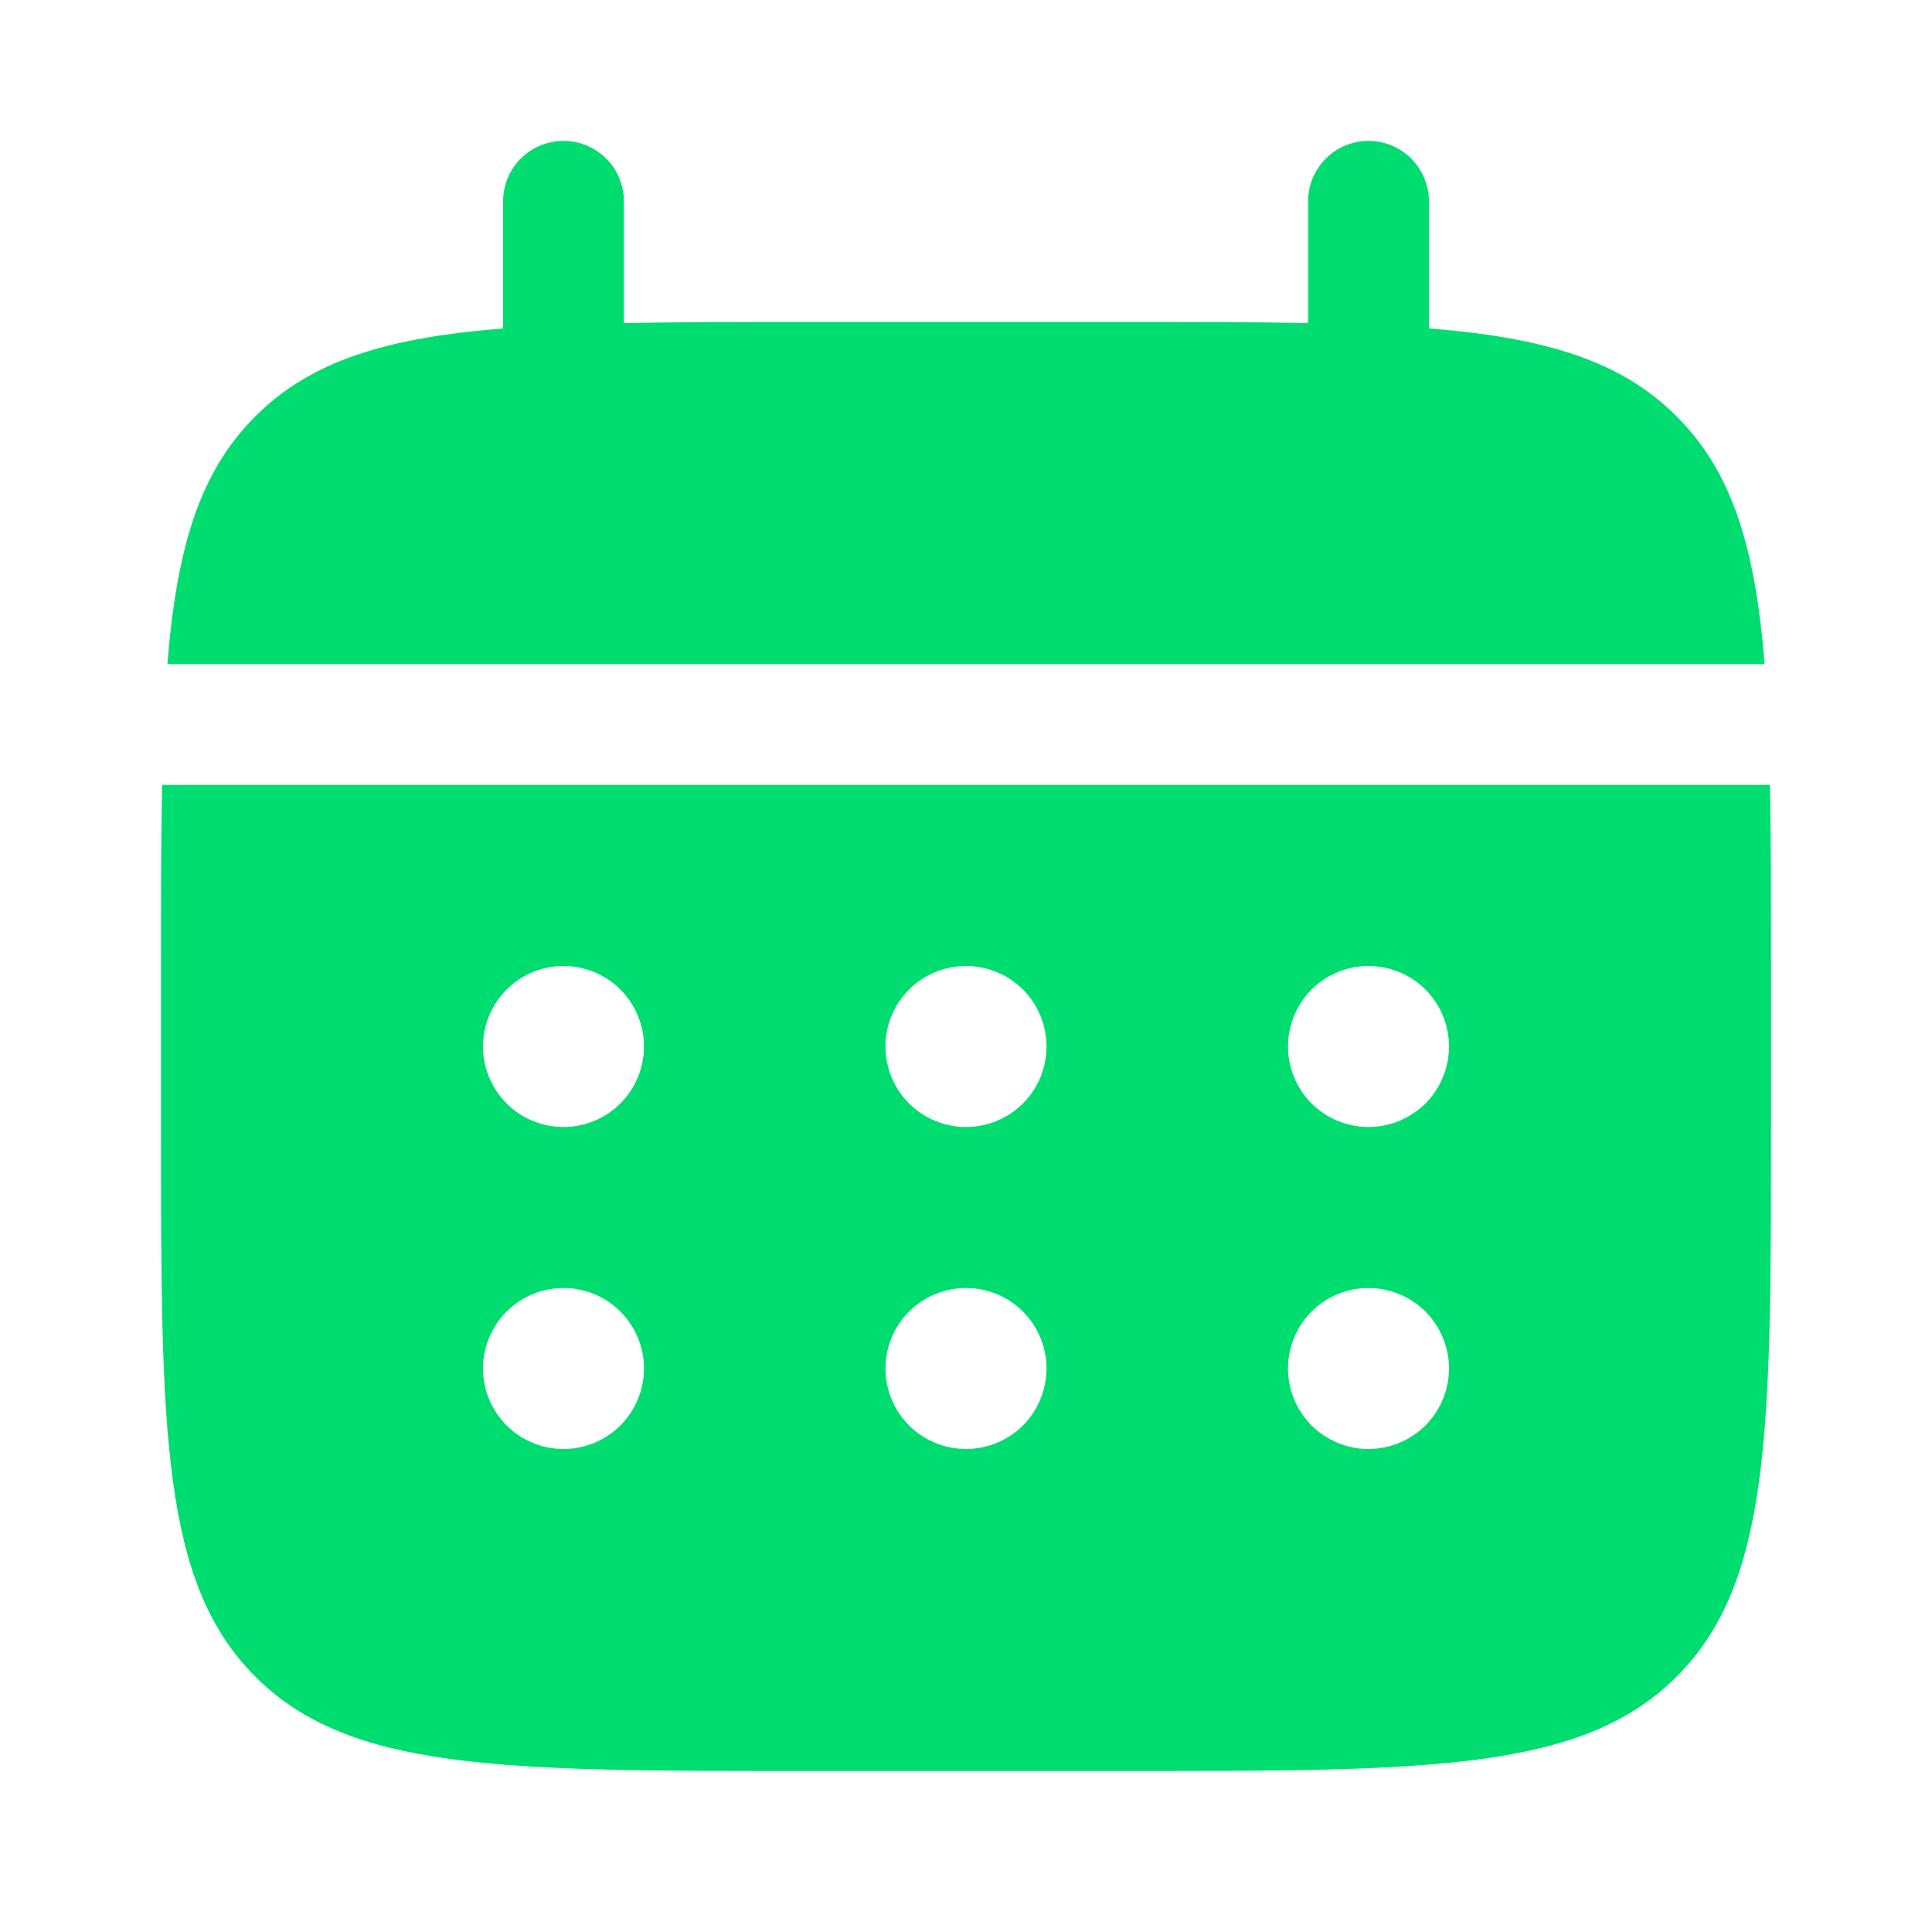 <svg width="27" height="27" viewBox="0 0 27 27" fill="none" xmlns="http://www.w3.org/2000/svg">
<path d="M8.719 2.812C8.719 2.589 8.63 2.374 8.472 2.216C8.313 2.058 8.099 1.969 7.875 1.969C7.651 1.969 7.437 2.058 7.278 2.216C7.12 2.374 7.031 2.589 7.031 2.812V4.59C5.411 4.719 4.349 5.037 3.568 5.819C2.787 6.599 2.469 7.662 2.339 9.281H24.661C24.531 7.661 24.213 6.599 23.431 5.819C22.651 5.037 21.588 4.719 19.969 4.589V2.812C19.969 2.589 19.88 2.374 19.722 2.216C19.563 2.058 19.349 1.969 19.125 1.969C18.901 1.969 18.687 2.058 18.528 2.216C18.37 2.374 18.281 2.589 18.281 2.812V4.515C17.533 4.5 16.694 4.5 15.75 4.5H11.25C10.306 4.5 9.467 4.5 8.719 4.515V2.812Z" fill="#00DD70"/>
<path fill-rule="evenodd" clip-rule="evenodd" d="M2.25 13.5C2.25 12.556 2.25 11.717 2.265 10.969H24.735C24.75 11.717 24.75 12.556 24.75 13.5V15.75C24.75 19.992 24.75 22.114 23.431 23.431C22.113 24.749 19.992 24.75 15.75 24.75H11.25C7.008 24.75 4.886 24.75 3.568 23.431C2.251 22.113 2.25 19.992 2.25 15.75V13.5ZM19.125 15.75C19.423 15.75 19.709 15.632 19.921 15.421C20.131 15.21 20.25 14.923 20.25 14.625C20.25 14.327 20.131 14.04 19.921 13.829C19.709 13.618 19.423 13.5 19.125 13.5C18.827 13.5 18.541 13.618 18.329 13.829C18.119 14.04 18 14.327 18 14.625C18 14.923 18.119 15.21 18.329 15.421C18.541 15.632 18.827 15.75 19.125 15.75ZM19.125 20.25C19.423 20.25 19.709 20.131 19.921 19.921C20.131 19.709 20.25 19.423 20.25 19.125C20.25 18.827 20.131 18.541 19.921 18.329C19.709 18.119 19.423 18 19.125 18C18.827 18 18.541 18.119 18.329 18.329C18.119 18.541 18 18.827 18 19.125C18 19.423 18.119 19.709 18.329 19.921C18.541 20.131 18.827 20.25 19.125 20.25ZM14.625 14.625C14.625 14.923 14.507 15.21 14.296 15.421C14.085 15.632 13.798 15.75 13.5 15.75C13.202 15.75 12.915 15.632 12.704 15.421C12.493 15.21 12.375 14.923 12.375 14.625C12.375 14.327 12.493 14.04 12.704 13.829C12.915 13.618 13.202 13.5 13.5 13.5C13.798 13.5 14.085 13.618 14.296 13.829C14.507 14.04 14.625 14.327 14.625 14.625ZM14.625 19.125C14.625 19.423 14.507 19.709 14.296 19.921C14.085 20.131 13.798 20.25 13.5 20.25C13.202 20.25 12.915 20.131 12.704 19.921C12.493 19.709 12.375 19.423 12.375 19.125C12.375 18.827 12.493 18.541 12.704 18.329C12.915 18.119 13.202 18 13.5 18C13.798 18 14.085 18.119 14.296 18.329C14.507 18.541 14.625 18.827 14.625 19.125ZM7.875 15.75C8.173 15.75 8.46 15.632 8.67 15.421C8.881 15.21 9 14.923 9 14.625C9 14.327 8.881 14.04 8.67 13.829C8.46 13.618 8.173 13.5 7.875 13.5C7.577 13.5 7.29 13.618 7.08 13.829C6.869 14.04 6.75 14.327 6.75 14.625C6.75 14.923 6.869 15.21 7.08 15.421C7.29 15.632 7.577 15.75 7.875 15.75ZM7.875 20.25C8.173 20.25 8.46 20.131 8.67 19.921C8.881 19.709 9 19.423 9 19.125C9 18.827 8.881 18.541 8.67 18.329C8.46 18.119 8.173 18 7.875 18C7.577 18 7.29 18.119 7.08 18.329C6.869 18.541 6.75 18.827 6.75 19.125C6.75 19.423 6.869 19.709 7.08 19.921C7.29 20.131 7.577 20.25 7.875 20.25Z" fill="#00DD70"/>
</svg>
